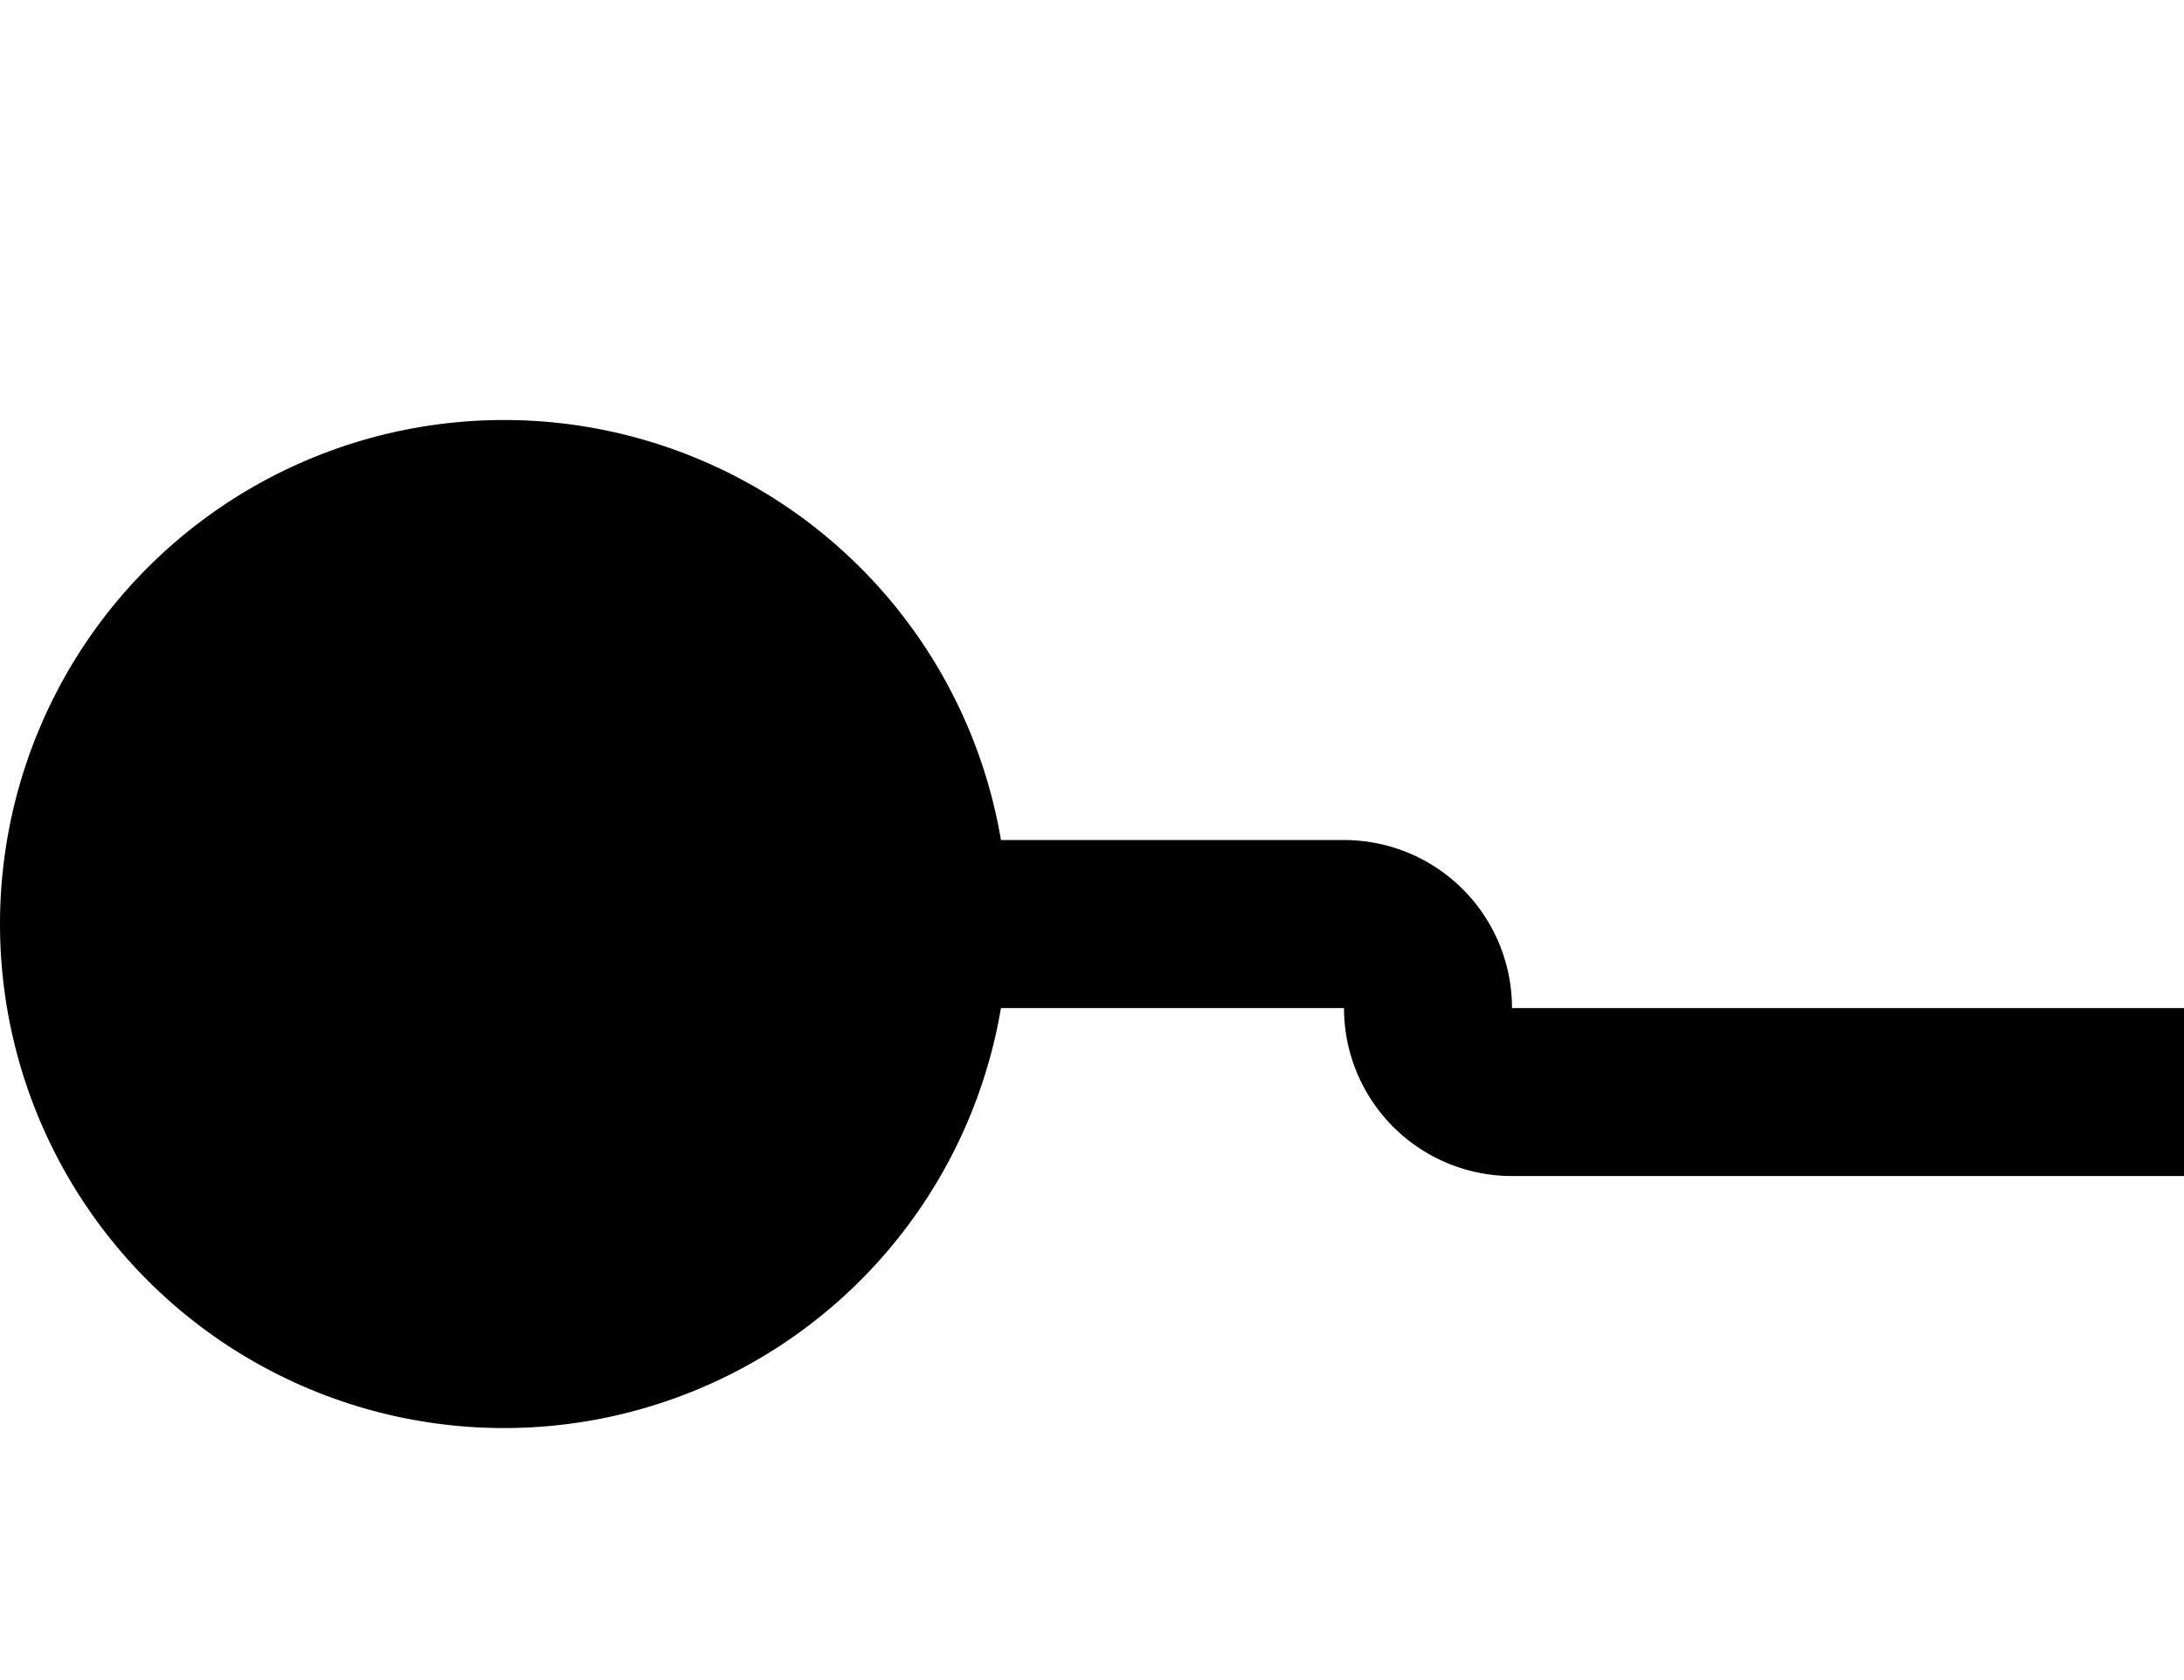 ﻿<?xml version="1.0" encoding="utf-8"?>
<svg version="1.1" xmlns:xlink="http://www.w3.org/1999/xlink" width="13px" height="10px" preserveAspectRatio="xMinYMid meet" viewBox="2036 136  13 8" xmlns="http://www.w3.org/2000/svg">
  <path d="M 2037 140.5  L 2044 140.5  A 0.5 0.5 0 0 1 2044.5 141 A 0.5 0.5 0 0 0 2045 141.5 L 2052 141.5  " stroke-width="1" stroke="#000000" fill="none" />
  <path d="M 2039 137.5  A 3 3 0 0 0 2036 140.5 A 3 3 0 0 0 2039 143.5 A 3 3 0 0 0 2042 140.5 A 3 3 0 0 0 2039 137.5 Z " fill-rule="nonzero" fill="#000000" stroke="none" />
</svg>